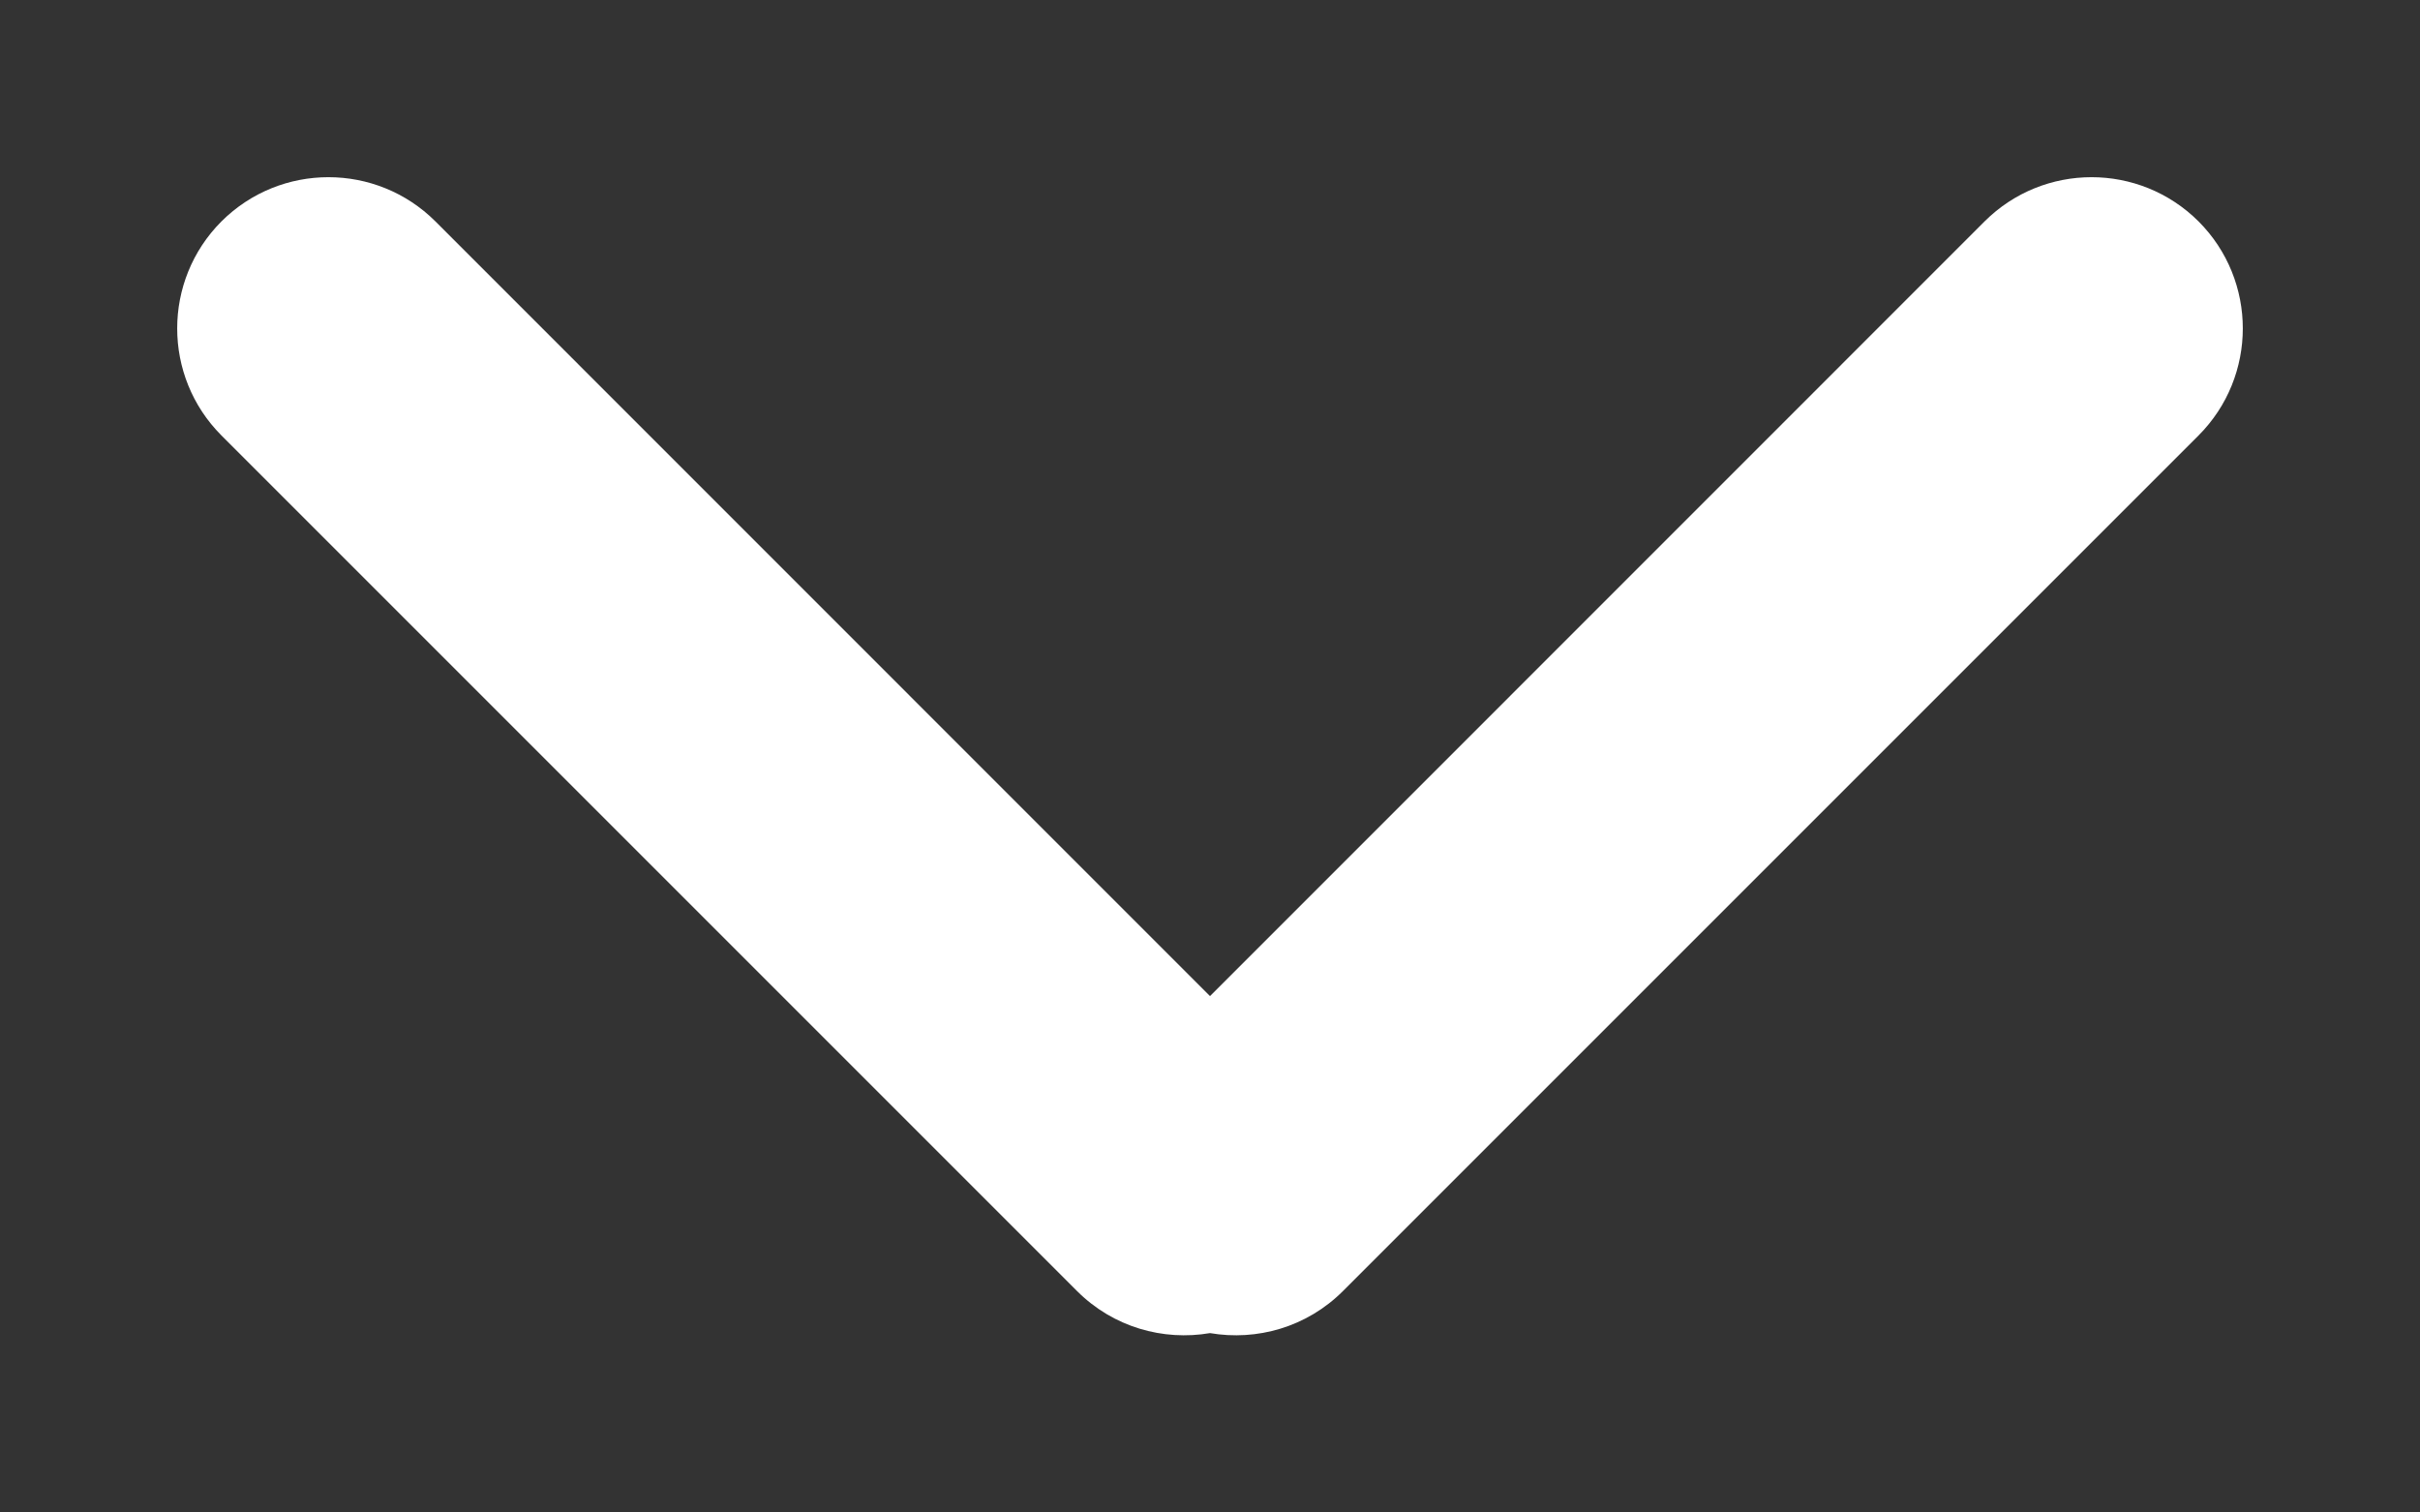 <svg width="16" height="10" viewBox="0 0 16 10" fill="none" xmlns="http://www.w3.org/2000/svg">
<rect x="0" y="0" width="16" height="10" fill="#333333" stroke="none"/>
<path id="Combined Shape" fill-rule="evenodd" clip-rule="evenodd" d="M1.464 1.464C1.074 1.855 1.074 2.488 1.464 2.879L7.121 8.536C7.36 8.775 7.69 8.867 8 8.814C8.31 8.867 8.64 8.775 8.879 8.536L14.536 2.879C14.926 2.488 14.926 1.855 14.536 1.464C14.145 1.074 13.512 1.074 13.121 1.464L8 6.586L2.879 1.464C2.488 1.074 1.855 1.074 1.464 1.464Z" fill="white"/>
</svg>

